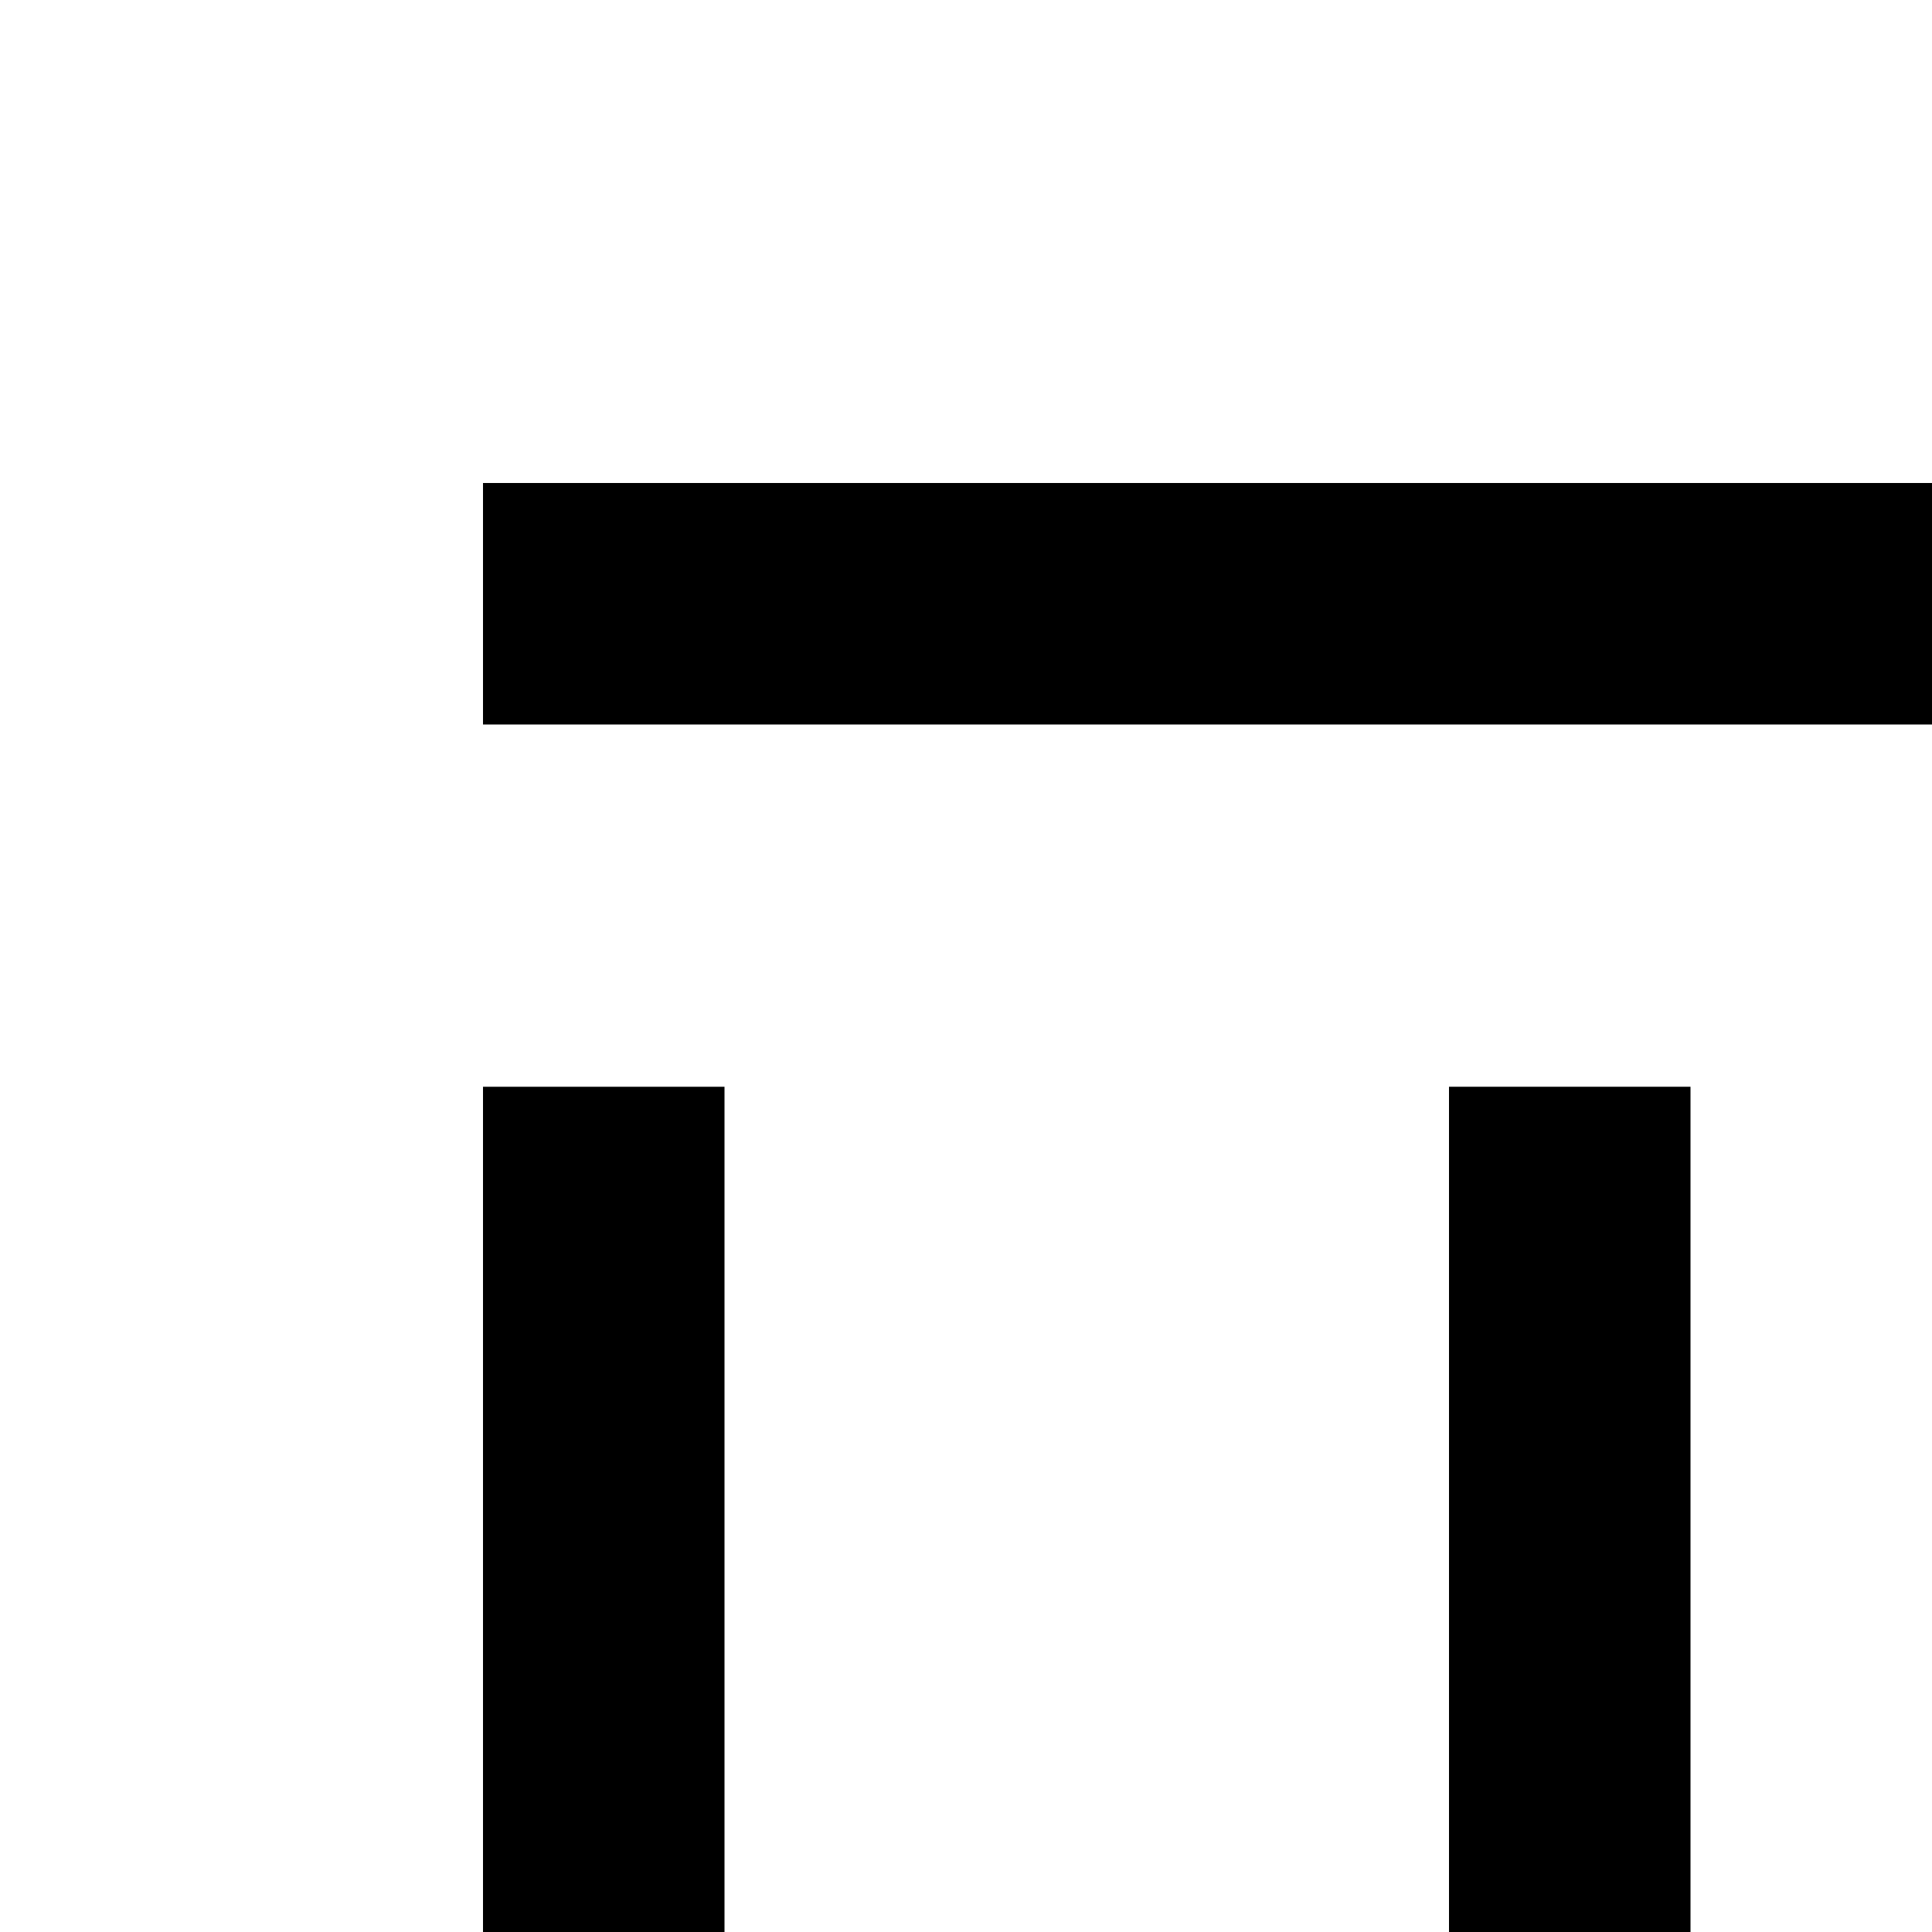 <svg xmlns="http://www.w3.org/2000/svg" viewBox="0 0 16 16"><path d="M26,28H6a2.002,2.002,0,0,1-2-2V9H6V26H26V9h2V26A2.002,2.002,0,0,1,26,28Z"/><path d="M14 21L14 9 12 9 12 23 20 23 20 21 14 21zM4 4H28V6H4z"/></svg>